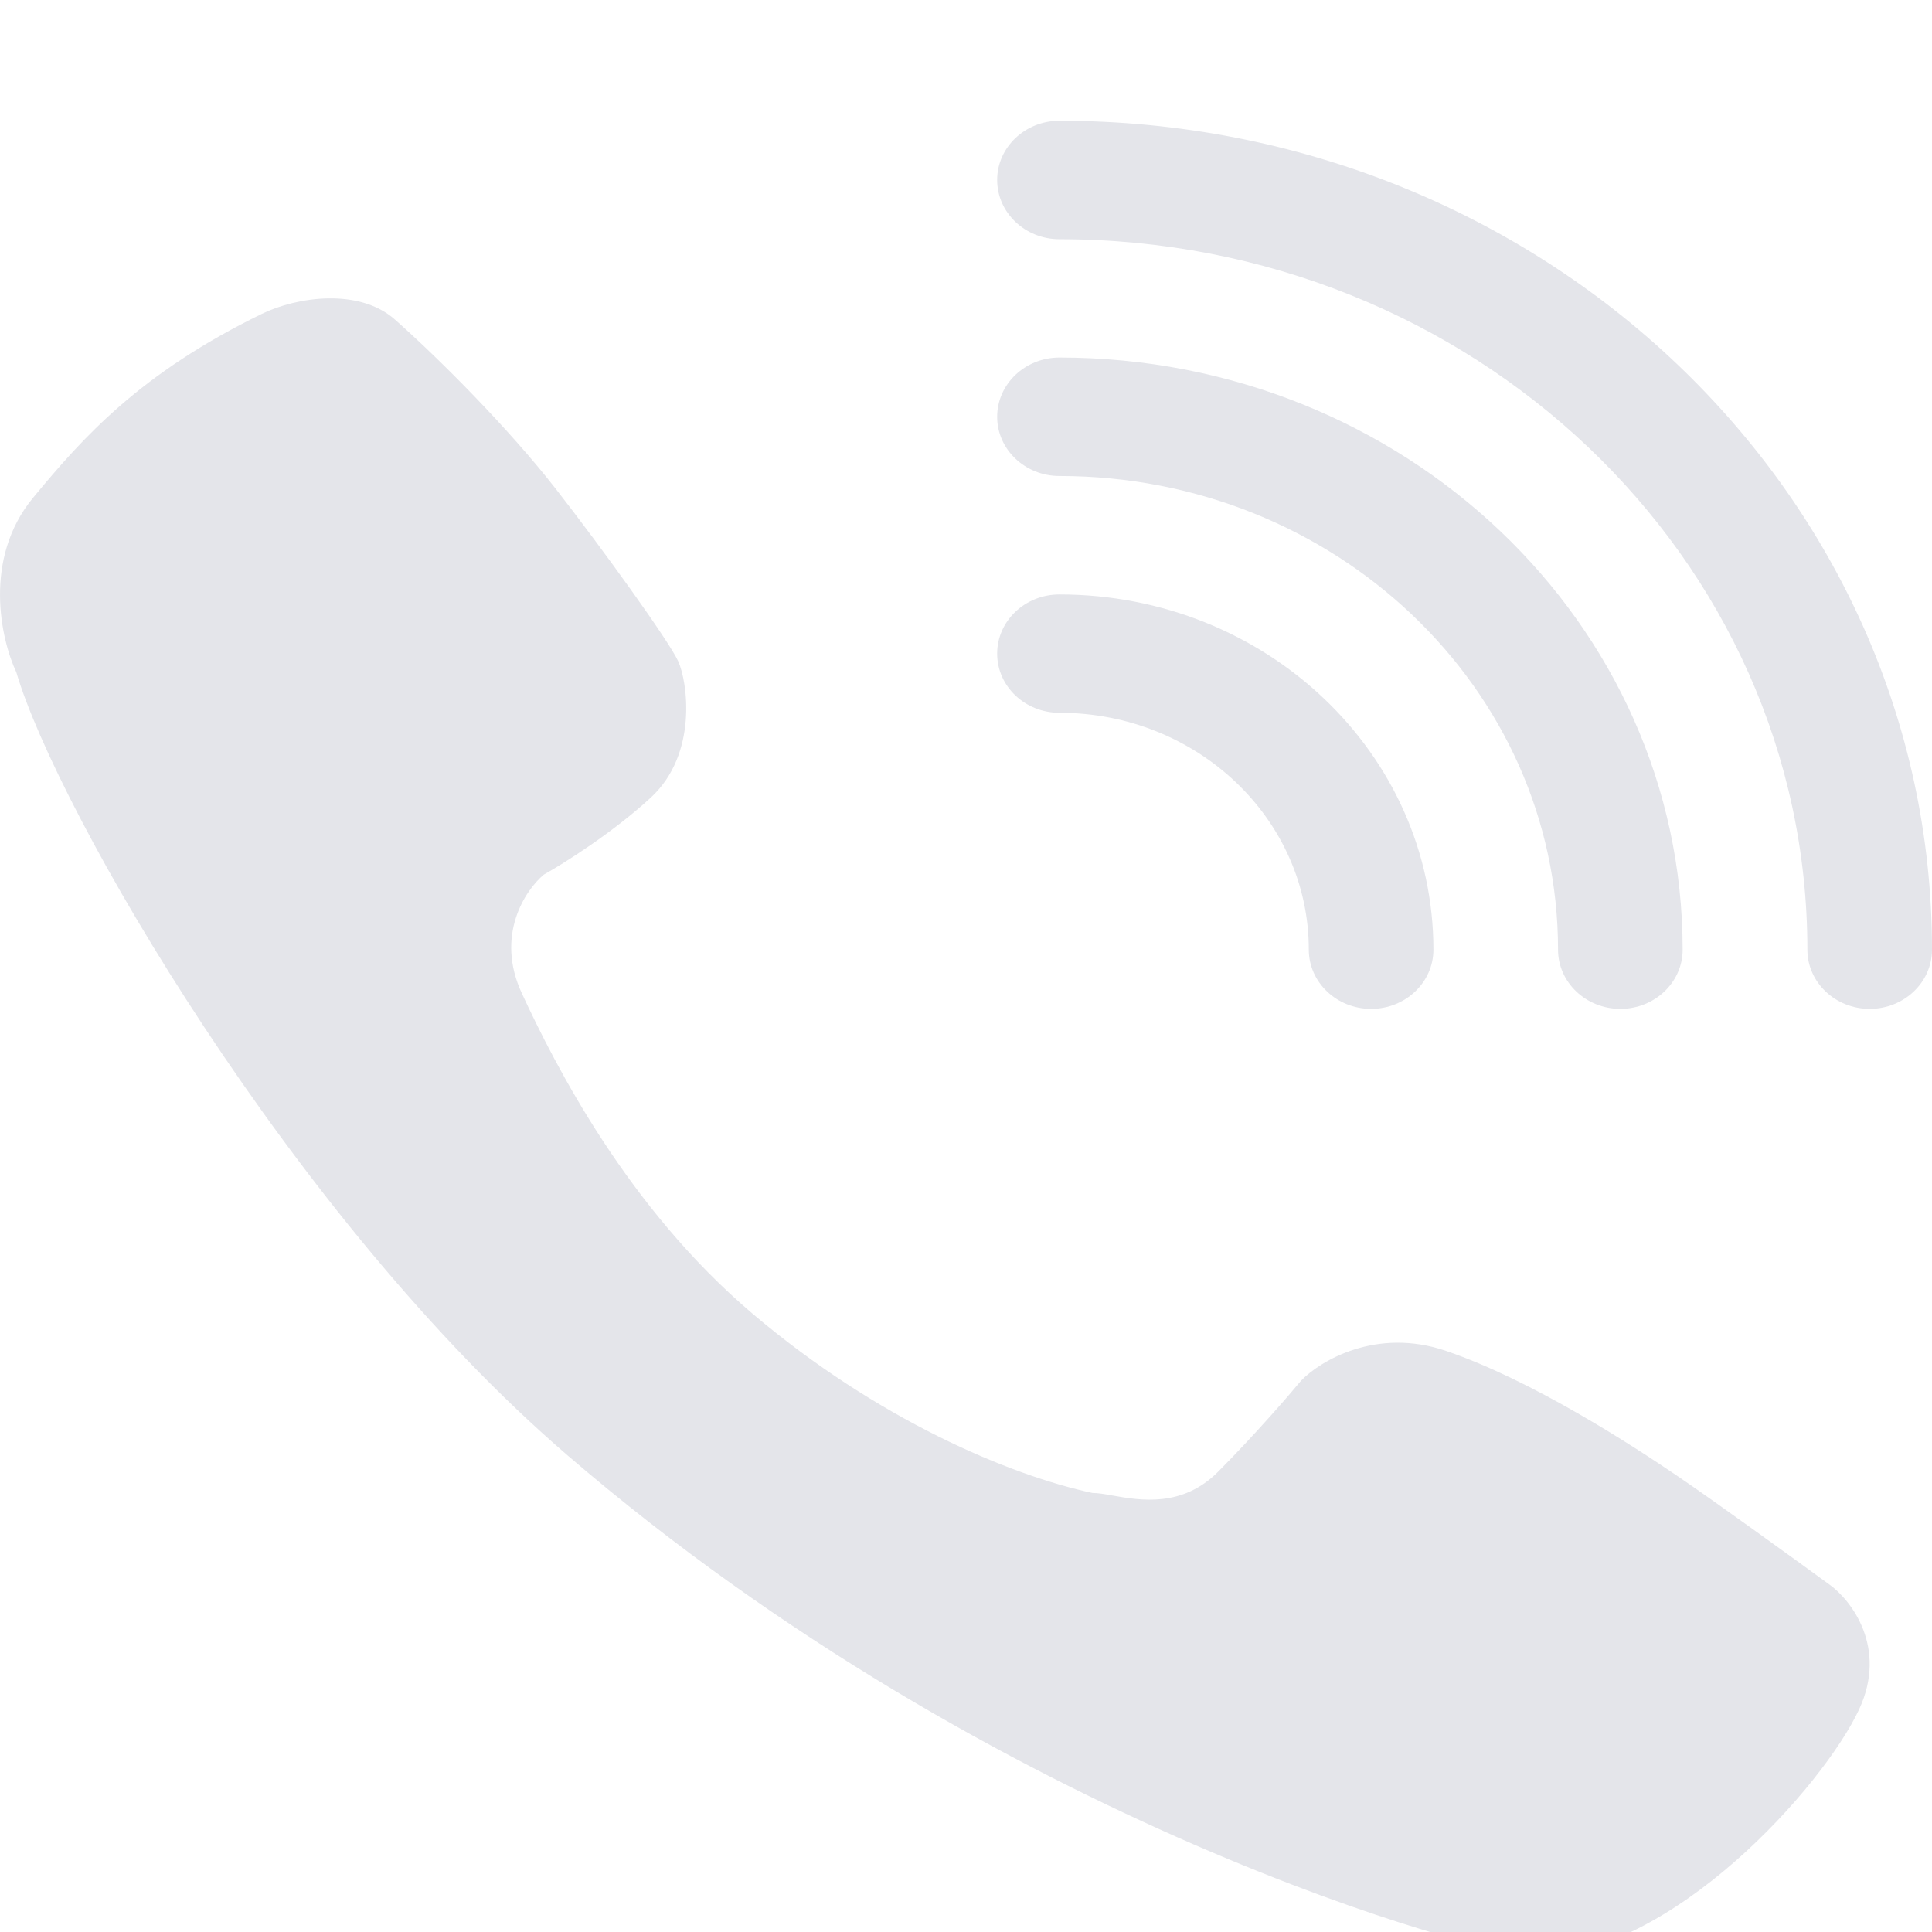 <svg width="16" height="16" viewBox="0 0 16 14" fill="none" xmlns="http://www.w3.org/2000/svg">
<path d="M8.774 0C8.489 0 8.258 0.22 8.258 0.49C8.258 0.761 8.489 0.981 8.774 0.981C12.195 0.981 14.968 3.615 14.968 6.865C14.968 7.135 15.199 7.355 15.484 7.355C15.769 7.355 16 7.135 16 6.865C16 3.073 12.765 0 8.774 0Z" fill="#E4E5EA"/>
<path d="M2.167 1.6C2.46 1.457 2.975 1.384 3.27 1.646C3.64 1.973 4.209 2.545 4.6 3.045C4.99 3.545 5.538 4.306 5.616 4.475C5.694 4.644 5.781 5.244 5.39 5.605C5.077 5.894 4.669 6.151 4.504 6.243C4.35 6.371 4.099 6.748 4.322 7.227C4.6 7.827 5.199 9.003 6.233 9.88C7.266 10.756 8.361 11.217 9.047 11.364C9.091 11.364 9.147 11.373 9.212 11.385C9.444 11.426 9.791 11.487 10.089 11.187C10.395 10.879 10.674 10.556 10.776 10.433C10.935 10.269 11.398 9.991 11.974 10.187C12.695 10.433 13.521 10.972 13.894 11.225C14.193 11.428 14.858 11.909 15.154 12.125C15.333 12.255 15.633 12.645 15.397 13.155C15.101 13.793 13.842 15.2 12.713 15.2C12.296 15.2 8.265 14.116 4.704 11.056C2.429 9.102 0.471 5.71 0.135 4.567C0.007 4.296 -0.143 3.626 0.274 3.122C0.691 2.618 1.16 2.092 2.167 1.6Z" fill="#E4E5EA"/>
<path d="M8.774 3.923C8.489 3.923 8.258 4.142 8.258 4.413C8.258 4.684 8.489 4.903 8.774 4.903C9.914 4.903 10.839 5.781 10.839 6.865C10.839 7.135 11.07 7.355 11.355 7.355C11.64 7.355 11.871 7.135 11.871 6.865C11.871 5.24 10.485 3.923 8.774 3.923Z" fill="#E4E5EA"/>
<path d="M8.258 2.452C8.258 2.181 8.489 1.961 8.774 1.961C11.625 1.961 13.935 4.157 13.935 6.865C13.935 7.135 13.704 7.355 13.419 7.355C13.134 7.355 12.903 7.135 12.903 6.865C12.903 4.698 11.055 2.942 8.774 2.942C8.489 2.942 8.258 2.722 8.258 2.452Z" fill="#E4E5EA"/>
</svg>
